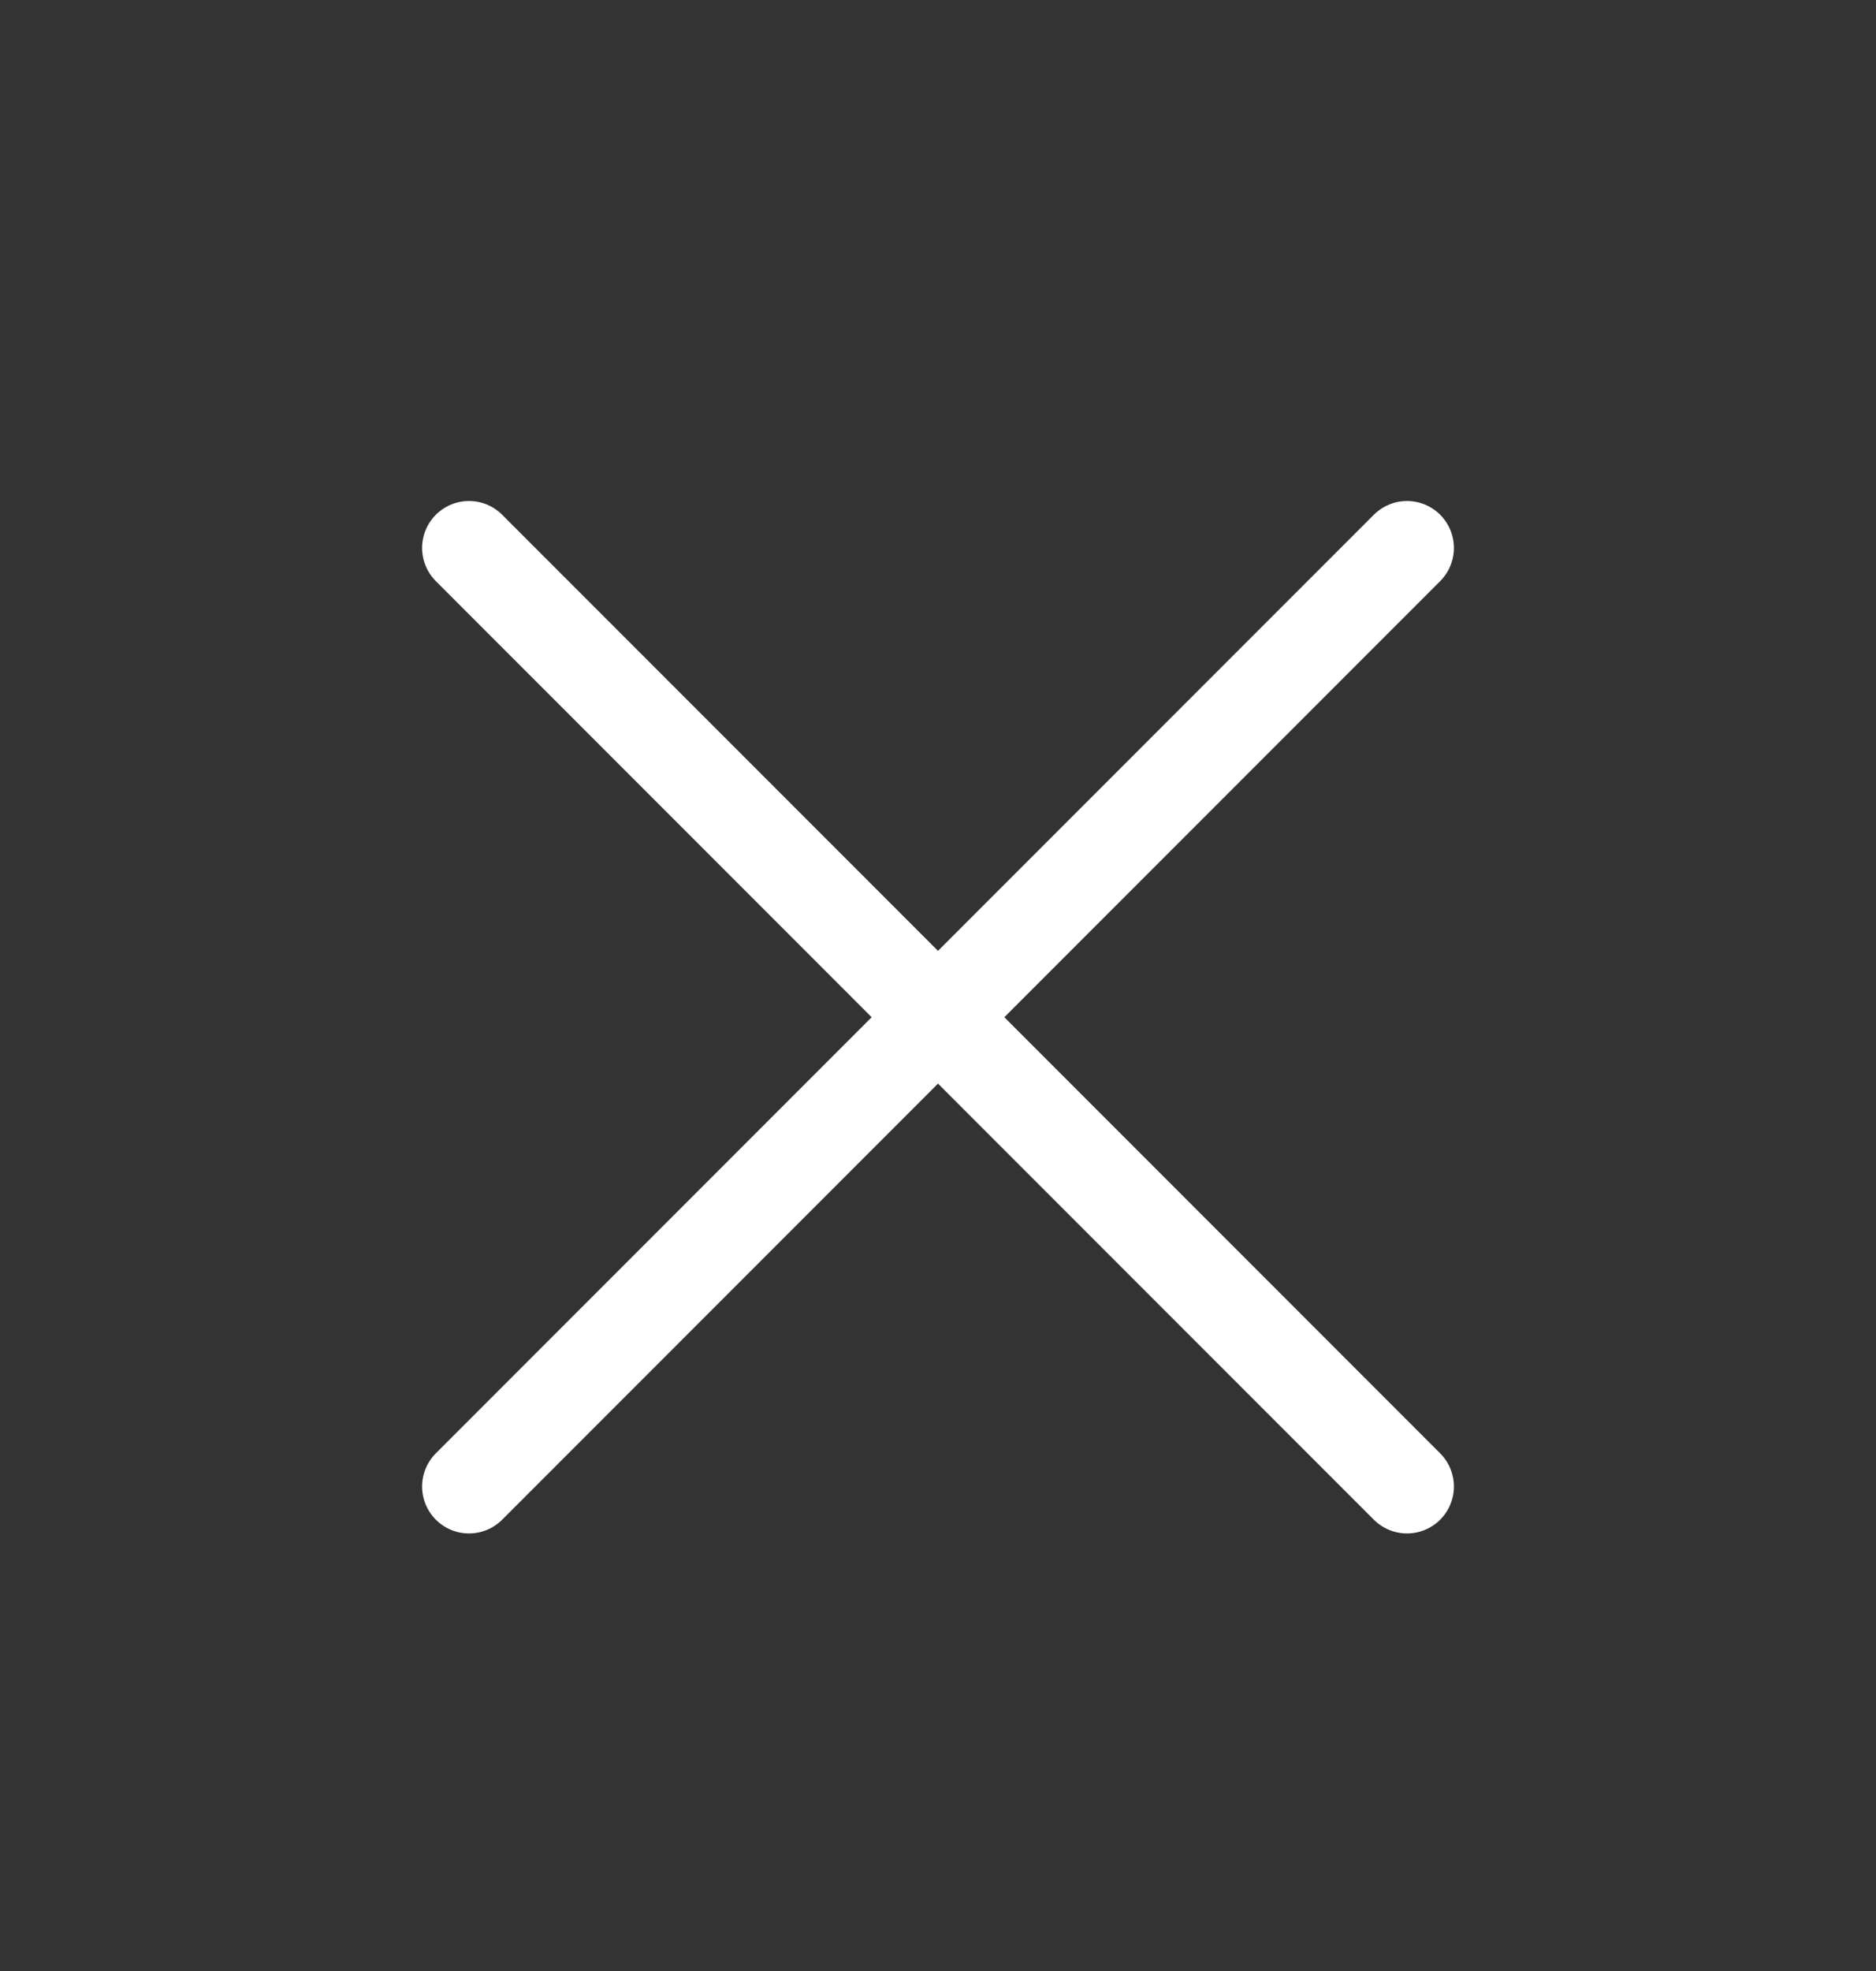 <svg width="20" height="21" viewBox="0 0 20 21" fill="none" xmlns="http://www.w3.org/2000/svg">
<rect x="0" y="0" width="20" height="21" fill="#333333" stroke="none"/>
<path d="M15 5.838L5 15.838" stroke="white" stroke-linecap="round" stroke-linejoin="round"/>
<path d="M5 5.838L15 15.838" stroke="white" stroke-linecap="round" stroke-linejoin="round"/>
</svg>

